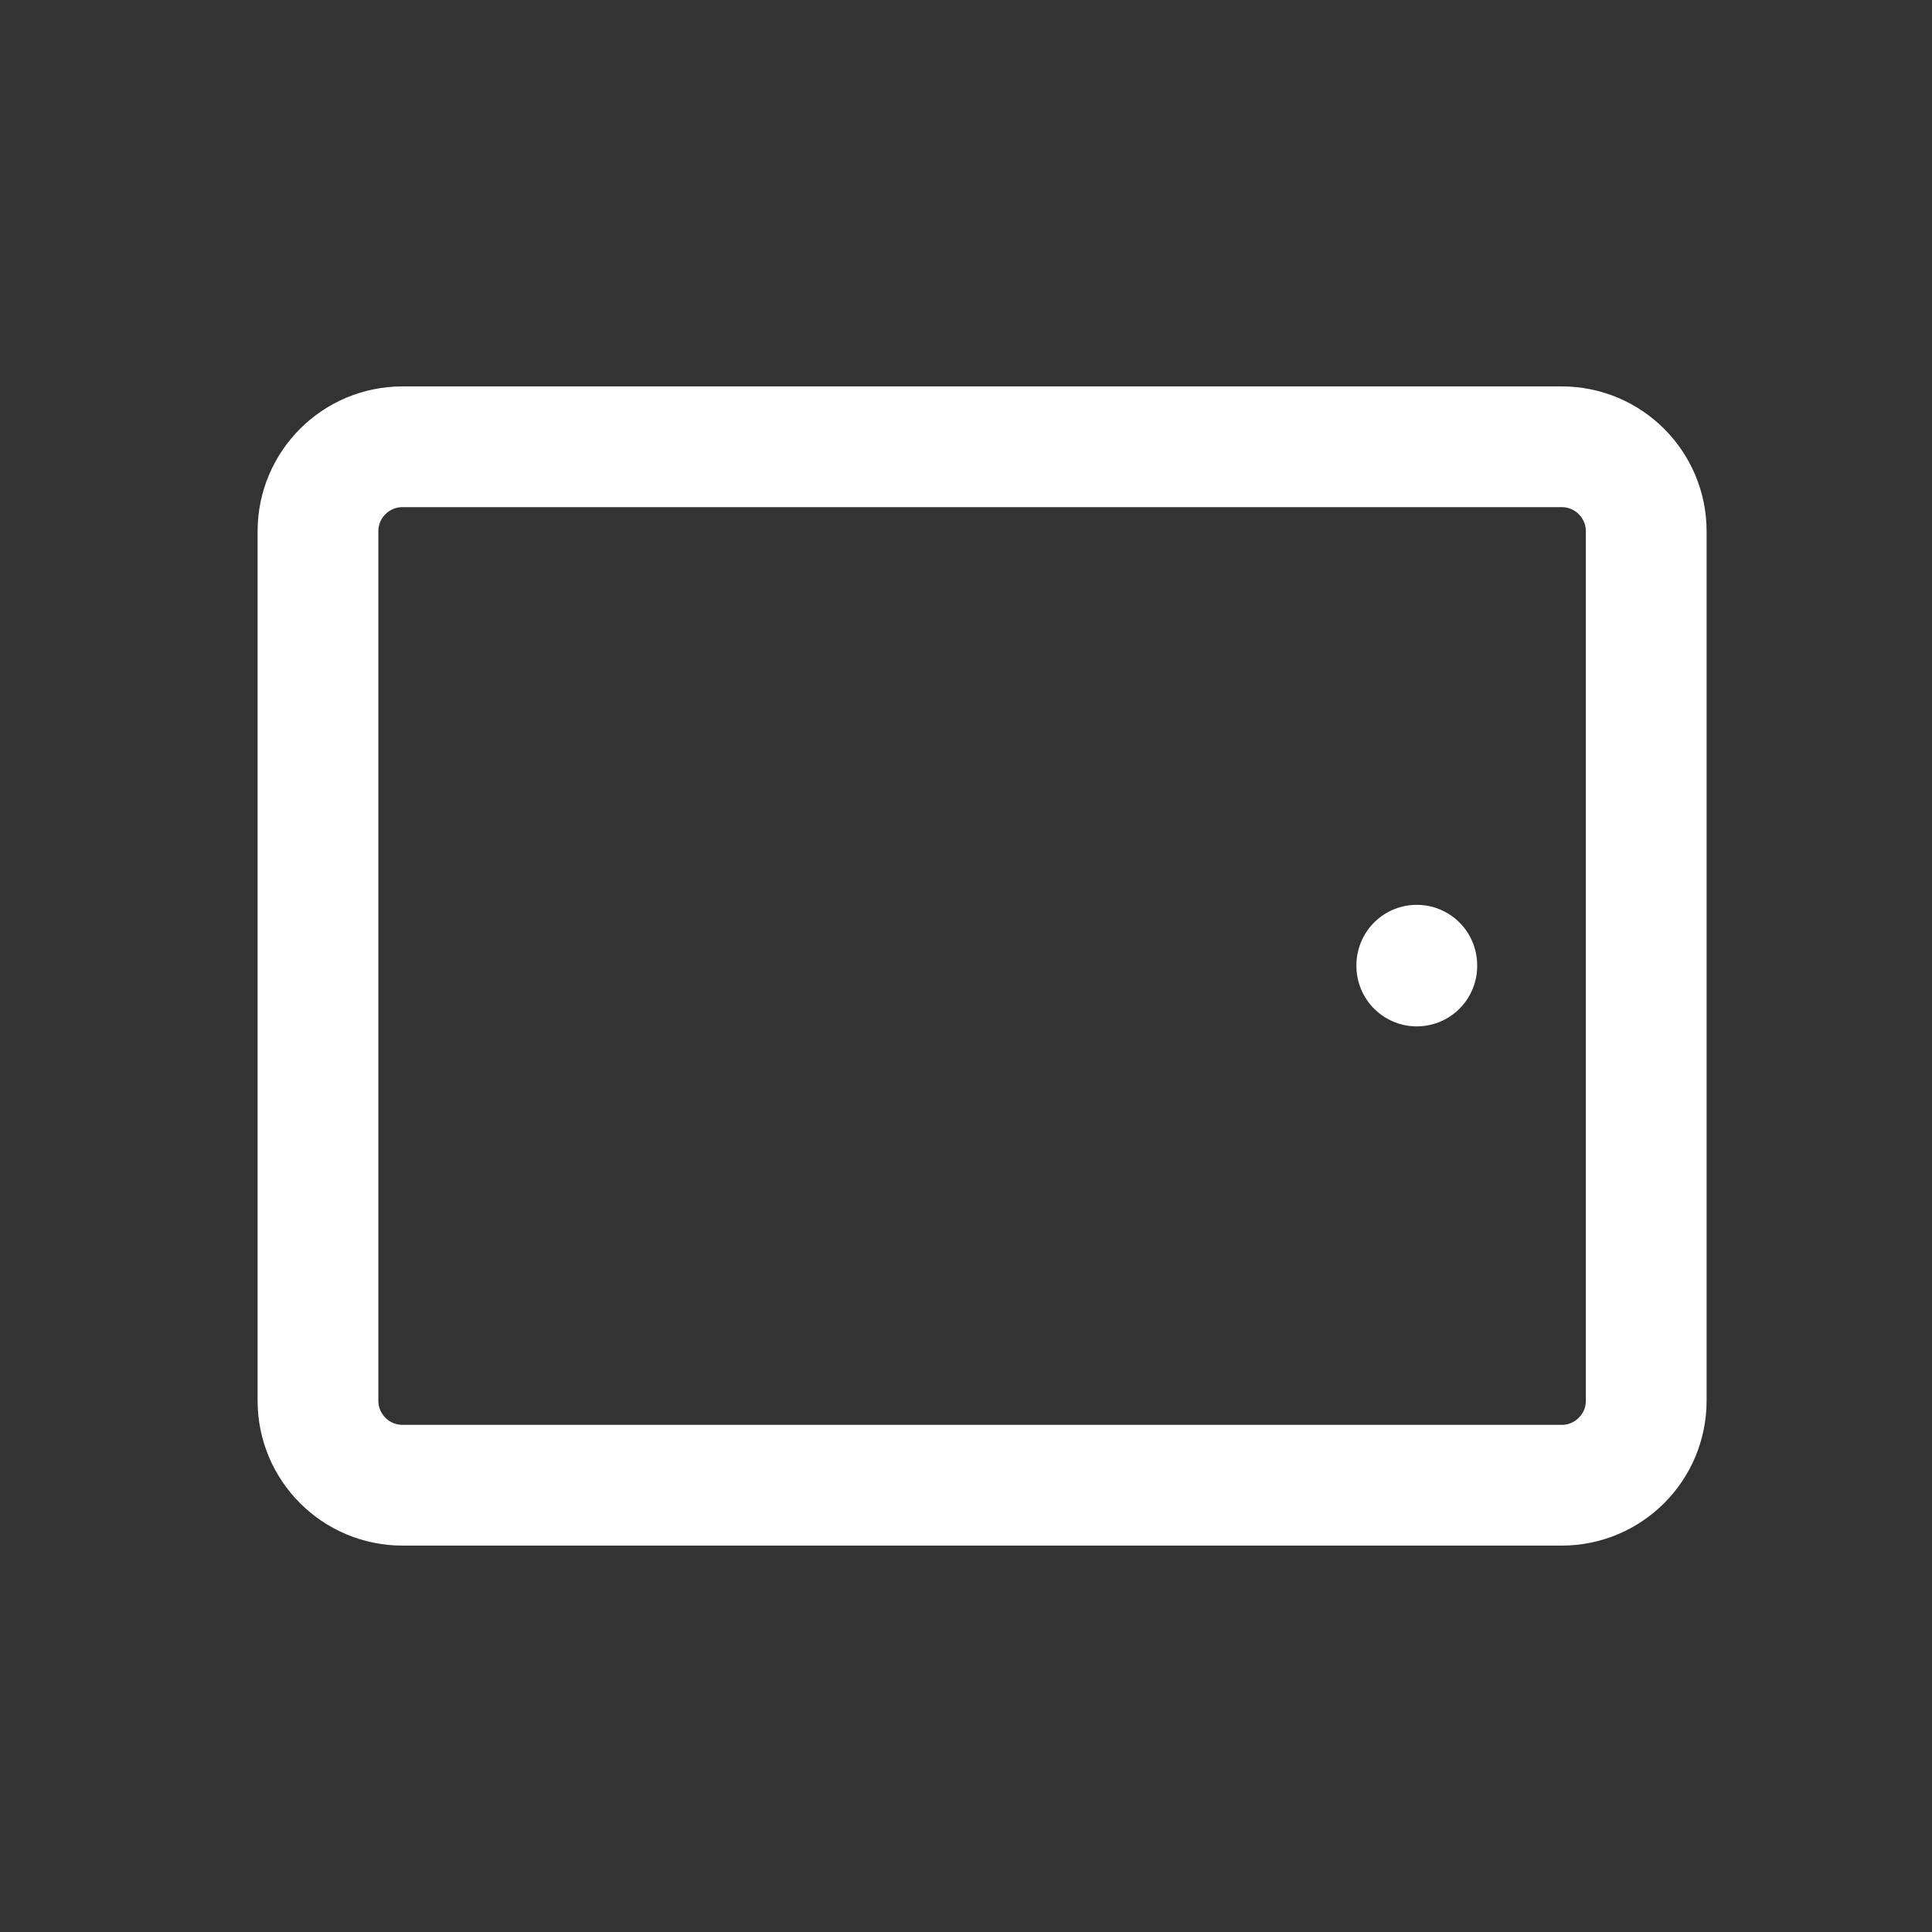 <svg width="24" height="24" viewBox="0 0 24 24" fill="none" xmlns="http://www.w3.org/2000/svg">
<rect x="0" y="0" width="24" height="24" fill="#333333" stroke="none"/>
<path d="M3.95 17.4L3.95 6.6C3.95 6.02 4.42 5.55 5 5.55L19.4 5.55C19.98 5.55 20.45 6.02 20.45 6.6L20.45 17.4C20.45 17.98 19.98 18.45 19.4 18.45L5 18.45C4.42 18.45 3.95 17.98 3.95 17.4Z" stroke="white" style="stroke:white;stroke-opacity:1;" stroke-width="1.5" stroke-linecap="round" stroke-linejoin="round"/>
<path d="M17.6 12L17.6 11.99" stroke="white" style="stroke:white;stroke-opacity:1;" stroke-width="1.5" stroke-linecap="round" stroke-linejoin="round"/>
</svg>
